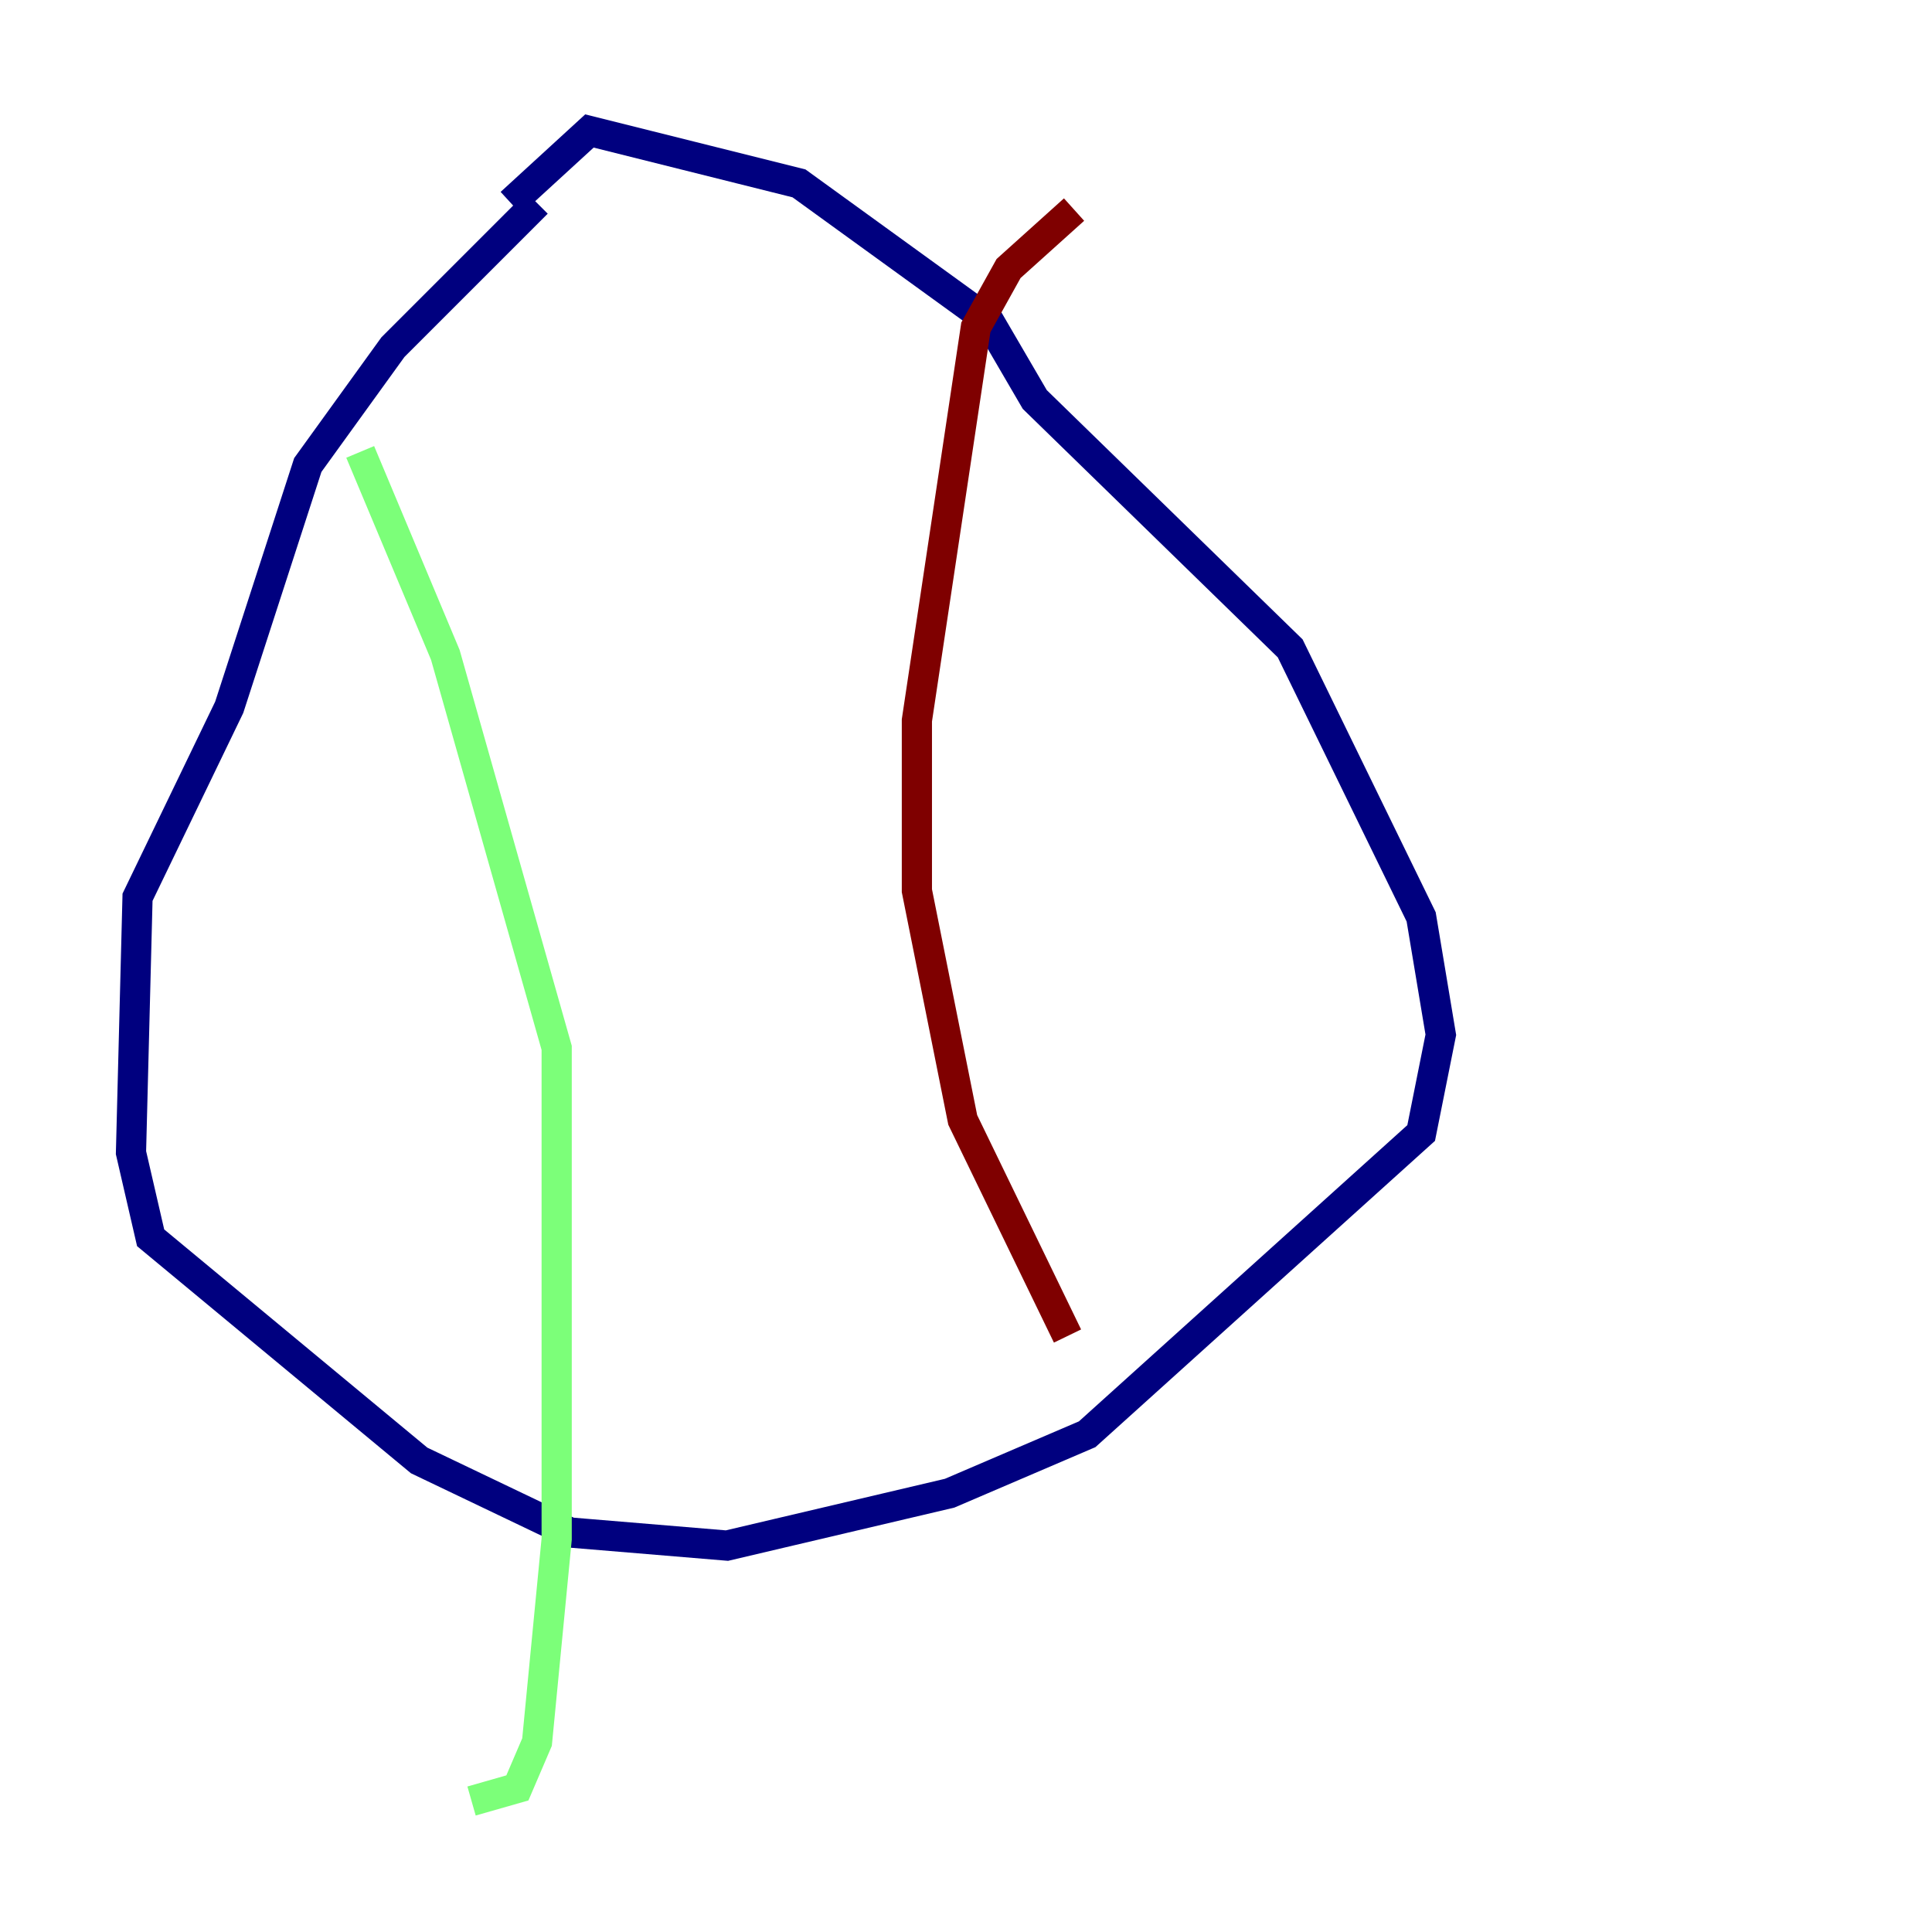 <?xml version="1.0" encoding="utf-8" ?>
<svg baseProfile="tiny" height="128" version="1.2" viewBox="0,0,128,128" width="128" xmlns="http://www.w3.org/2000/svg" xmlns:ev="http://www.w3.org/2001/xml-events" xmlns:xlink="http://www.w3.org/1999/xlink"><defs /><polyline fill="none" points="35.58,13.451 26.034,22.997 20.393,30.807 15.186,46.861 9.112,59.444 8.678,76.366 9.98,82.007 27.77,96.759 37.749,101.532 48.163,102.4 62.915,98.929 72.027,95.024 94.156,75.064 95.458,68.556 94.156,60.746 85.478,42.956 68.556,26.468 65.519,21.261 52.936,12.149 39.051,8.678 33.844,13.451" stroke="#00007f" stroke-width="2" /><polyline fill="none" points="23.864,29.939 29.505,43.39 36.881,69.424 36.881,101.966 35.58,115.417 34.278,118.454 31.241,119.322" stroke="#7cff79" stroke-width="2" /><polyline fill="none" points="70.725,88.515 63.783,74.197 60.746,59.01 60.746,47.729 64.651,21.695 66.82,17.79 71.159,13.885" stroke="#7f0000" stroke-width="2" /></svg>
